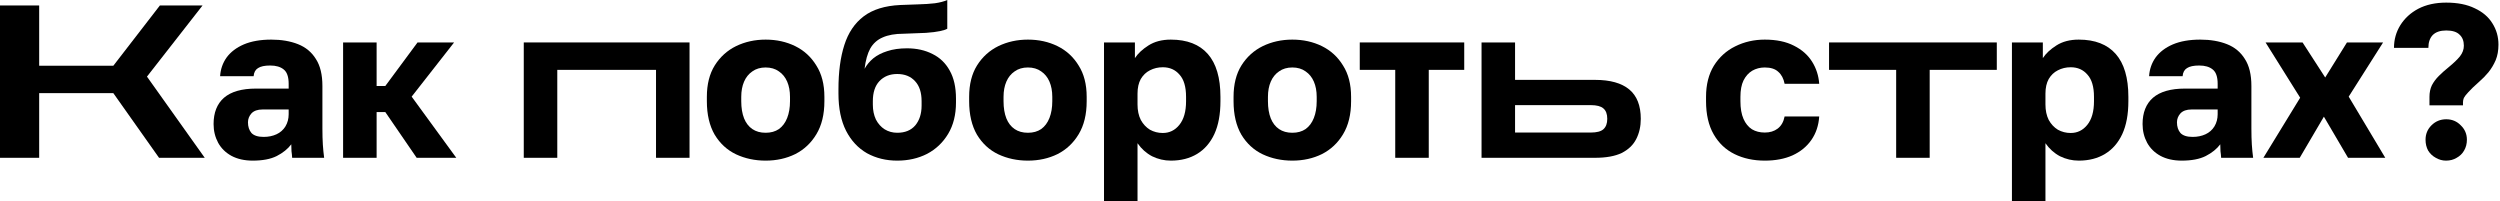 <svg width="981" height="79" viewBox="0 0 981 79" fill="none" xmlns="http://www.w3.org/2000/svg">
<path d="M0 61.919V2.135H15.373V25.792H44.473L62.749 2.135H79.489L57.671 30.063L80.343 61.919H62.408L44.473 36.553H15.373V61.919H0Z" fill="black"/>
<path d="M99.182 63.029C95.937 63.029 93.147 62.403 90.812 61.15C88.535 59.898 86.798 58.19 85.603 56.026C84.407 53.805 83.809 51.357 83.809 48.681C83.809 44.183 85.176 40.738 87.909 38.347C90.698 35.956 94.883 34.76 100.463 34.76H113.274V32.881C113.274 30.148 112.619 28.269 111.31 27.244C110.057 26.22 108.292 25.707 106.015 25.707C103.851 25.707 102.257 26.049 101.232 26.732C100.207 27.358 99.638 28.412 99.524 29.892H86.371C86.542 27.159 87.396 24.711 88.933 22.547C90.528 20.383 92.777 18.675 95.68 17.423C98.641 16.17 102.228 15.544 106.442 15.544C110.427 15.544 113.929 16.142 116.946 17.337C119.964 18.533 122.299 20.469 123.95 23.145C125.658 25.764 126.512 29.294 126.512 33.735V50.389C126.512 52.781 126.569 54.887 126.683 56.709C126.797 58.474 126.967 60.211 127.195 61.919H114.64C114.584 60.951 114.498 60.097 114.384 59.357C114.327 58.617 114.299 57.706 114.299 56.624C112.932 58.446 111.025 59.983 108.577 61.236C106.185 62.431 103.054 63.029 99.182 63.029ZM103.452 53.72C105.331 53.72 107.011 53.378 108.491 52.695C109.972 52.012 111.139 50.987 111.993 49.62C112.847 48.197 113.274 46.603 113.274 44.838V42.959H103.025C101.09 42.959 99.638 43.471 98.67 44.496C97.759 45.521 97.303 46.688 97.303 47.998C97.303 49.706 97.759 51.101 98.67 52.183C99.638 53.208 101.232 53.72 103.452 53.72Z" fill="black"/>
<path d="M134.632 61.919V16.654H147.784V33.735H151.201L163.841 16.654H178.189L161.535 37.92L179.043 61.919H163.499L151.201 43.984H147.784V61.919H134.632Z" fill="black"/>
<path d="M205.525 61.919V16.654H270.574V61.919H257.422V27.415H218.678V61.919H205.525Z" fill="black"/>
<path d="M300.433 63.029C296.22 63.029 292.348 62.204 288.818 60.552C285.345 58.901 282.555 56.339 280.448 52.866C278.398 49.336 277.373 44.952 277.373 39.714V38.005C277.373 33.109 278.398 29.009 280.448 25.707C282.555 22.348 285.345 19.814 288.818 18.106C292.348 16.398 296.22 15.544 300.433 15.544C304.703 15.544 308.575 16.398 312.048 18.106C315.521 19.814 318.283 22.348 320.332 25.707C322.439 29.009 323.492 33.109 323.492 38.005V39.714C323.492 44.895 322.439 49.222 320.332 52.695C318.283 56.111 315.521 58.702 312.048 60.467C308.575 62.175 304.703 63.029 300.433 63.029ZM300.433 52.097C302.483 52.097 304.219 51.613 305.643 50.645C307.066 49.62 308.148 48.169 308.888 46.29C309.628 44.411 309.998 42.219 309.998 39.714V38.005C309.998 35.728 309.628 33.735 308.888 32.027C308.148 30.319 307.066 28.981 305.643 28.013C304.219 26.988 302.483 26.476 300.433 26.476C298.383 26.476 296.647 26.988 295.223 28.013C293.8 28.981 292.718 30.319 291.978 32.027C291.238 33.735 290.867 35.728 290.867 38.005V39.714C290.867 42.333 291.238 44.582 291.978 46.461C292.718 48.282 293.8 49.678 295.223 50.645C296.647 51.613 298.383 52.097 300.433 52.097Z" fill="black"/>
<path d="M352.07 63.029C347.686 63.029 343.729 62.061 340.198 60.125C336.725 58.133 333.992 55.2 331.999 51.329C330.007 47.4 329.01 42.532 329.01 36.724V35.016C329.01 28.241 329.779 22.462 331.316 17.679C332.854 12.839 335.387 9.081 338.917 6.405C342.447 3.729 347.23 2.249 353.265 1.964C355.657 1.85 358.02 1.765 360.354 1.708C362.689 1.651 364.852 1.509 366.845 1.281C368.838 0.996 370.46 0.569 371.713 0V11.274C371.144 11.615 370.176 11.928 368.809 12.213C367.5 12.498 365.678 12.725 363.343 12.896C361.066 13.01 358.134 13.124 354.547 13.238C351.244 13.238 348.511 13.722 346.348 14.69C344.241 15.601 342.618 17.053 341.48 19.045C340.398 21.038 339.658 23.686 339.259 26.988C340.113 25.451 341.252 24.084 342.675 22.889C344.156 21.693 345.978 20.753 348.141 20.07C350.362 19.33 352.952 18.96 355.913 18.96C359.671 18.96 363.002 19.7 365.905 21.18C368.809 22.604 371.058 24.768 372.652 27.671C374.304 30.575 375.129 34.248 375.129 38.689V40.226C375.129 45.009 374.104 49.108 372.055 52.524C370.005 55.941 367.243 58.56 363.77 60.382C360.297 62.147 356.397 63.029 352.07 63.029ZM352.07 52.097C355.144 52.097 357.507 51.129 359.158 49.194C360.81 47.201 361.635 44.61 361.635 41.422V39.714C361.635 36.297 360.781 33.678 359.073 31.856C357.365 29.977 355.03 29.038 352.07 29.038C349.166 29.038 346.832 29.977 345.067 31.856C343.358 33.678 342.504 36.297 342.504 39.714V41.08C342.504 43.244 342.903 45.179 343.7 46.888C344.554 48.539 345.693 49.82 347.116 50.731C348.597 51.642 350.248 52.097 352.07 52.097Z" fill="black"/>
<path d="M403.353 63.029C399.14 63.029 395.268 62.204 391.738 60.552C388.265 58.901 385.475 56.339 383.368 52.866C381.318 49.336 380.294 44.952 380.294 39.714V38.005C380.294 33.109 381.318 29.009 383.368 25.707C385.475 22.348 388.265 19.814 391.738 18.106C395.268 16.398 399.14 15.544 403.353 15.544C407.623 15.544 411.495 16.398 414.968 18.106C418.441 19.814 421.203 22.348 423.253 25.707C425.359 29.009 426.413 33.109 426.413 38.005V39.714C426.413 44.895 425.359 49.222 423.253 52.695C421.203 56.111 418.441 58.702 414.968 60.467C411.495 62.175 407.623 63.029 403.353 63.029ZM403.353 52.097C405.403 52.097 407.139 51.613 408.563 50.645C409.986 49.62 411.068 48.169 411.808 46.29C412.548 44.411 412.918 42.219 412.918 39.714V38.005C412.918 35.728 412.548 33.735 411.808 32.027C411.068 30.319 409.986 28.981 408.563 28.013C407.139 26.988 405.403 26.476 403.353 26.476C401.303 26.476 399.567 26.988 398.143 28.013C396.72 28.981 395.638 30.319 394.898 32.027C394.158 33.735 393.788 35.728 393.788 38.005V39.714C393.788 42.333 394.158 44.582 394.898 46.461C395.638 48.282 396.72 49.678 398.143 50.645C399.567 51.613 401.303 52.097 403.353 52.097Z" fill="black"/>
<path d="M433.212 79V16.654H445.339V22.803C446.535 20.981 448.3 19.33 450.634 17.85C453.026 16.312 455.958 15.544 459.431 15.544C465.808 15.544 470.648 17.423 473.95 21.18C477.252 24.938 478.903 30.547 478.903 38.005V39.714C478.903 44.838 478.106 49.137 476.512 52.61C474.918 56.026 472.669 58.617 469.765 60.382C466.861 62.147 463.417 63.029 459.431 63.029C456.869 63.029 454.421 62.46 452.086 61.321C449.809 60.125 447.901 58.417 446.364 56.197V79H433.212ZM456.271 52.183C458.89 52.183 461.054 51.129 462.762 49.023C464.527 46.859 465.409 43.756 465.409 39.714V38.005C465.409 34.077 464.555 31.173 462.847 29.294C461.196 27.358 459.004 26.39 456.271 26.39C454.449 26.39 452.769 26.789 451.232 27.586C449.752 28.326 448.556 29.465 447.645 31.002C446.791 32.539 446.364 34.447 446.364 36.724V40.995C446.364 43.329 446.791 45.35 447.645 47.058C448.556 48.71 449.752 49.991 451.232 50.902C452.769 51.756 454.449 52.183 456.271 52.183Z" fill="black"/>
<path d="M507.107 63.029C502.894 63.029 499.022 62.204 495.492 60.552C492.019 58.901 489.229 56.339 487.122 52.866C485.073 49.336 484.048 44.952 484.048 39.714V38.005C484.048 33.109 485.073 29.009 487.122 25.707C489.229 22.348 492.019 19.814 495.492 18.106C499.022 16.398 502.894 15.544 507.107 15.544C511.378 15.544 515.249 16.398 518.722 18.106C522.196 19.814 524.957 22.348 527.007 25.707C529.113 29.009 530.167 33.109 530.167 38.005V39.714C530.167 44.895 529.113 49.222 527.007 52.695C524.957 56.111 522.196 58.702 518.722 60.467C515.249 62.175 511.378 63.029 507.107 63.029ZM507.107 52.097C509.157 52.097 510.894 51.613 512.317 50.645C513.74 49.62 514.822 48.169 515.562 46.29C516.303 44.411 516.673 42.219 516.673 39.714V38.005C516.673 35.728 516.303 33.735 515.562 32.027C514.822 30.319 513.74 28.981 512.317 28.013C510.894 26.988 509.157 26.476 507.107 26.476C505.058 26.476 503.321 26.988 501.898 28.013C500.474 28.981 499.392 30.319 498.652 32.027C497.912 33.735 497.542 35.728 497.542 38.005V39.714C497.542 42.333 497.912 44.582 498.652 46.461C499.392 48.282 500.474 49.678 501.898 50.645C503.321 51.613 505.058 52.097 507.107 52.097Z" fill="black"/>
<path d="M547.491 61.919V27.415H533.57V16.654H574.564V27.415H560.643V61.919H547.491Z" fill="black"/>
<path d="M581.357 61.919V16.654H594.509V31.344H625.908C631.83 31.344 636.299 32.596 639.317 35.102C642.335 37.607 643.844 41.45 643.844 46.631C643.844 49.592 643.246 52.24 642.05 54.574C640.854 56.908 638.947 58.73 636.328 60.04C633.709 61.293 630.236 61.919 625.908 61.919H581.357ZM594.509 52.012H624.2C626.535 52.012 628.186 51.585 629.154 50.731C630.179 49.82 630.691 48.453 630.691 46.631C630.691 44.752 630.179 43.386 629.154 42.532C628.186 41.678 626.535 41.251 624.2 41.251H594.509V52.012Z" fill="black"/>
<path d="M692.508 63.029C688.067 63.029 684.11 62.175 680.637 60.467C677.164 58.759 674.43 56.168 672.438 52.695C670.445 49.222 669.449 44.895 669.449 39.714V38.005C669.449 33.223 670.473 29.152 672.523 25.792C674.63 22.433 677.42 19.899 680.893 18.191C684.423 16.426 688.295 15.544 692.508 15.544C697.063 15.544 700.878 16.341 703.952 17.935C707.027 19.472 709.39 21.551 711.041 24.17C712.692 26.789 713.632 29.693 713.859 32.881H700.28C699.881 30.831 699.056 29.266 697.803 28.184C696.607 27.045 694.842 26.476 692.508 26.476C690.686 26.476 689.035 26.903 687.554 27.757C686.131 28.611 684.992 29.892 684.138 31.6C683.341 33.251 682.943 35.386 682.943 38.005V39.714C682.943 42.503 683.341 44.809 684.138 46.631C684.935 48.453 686.046 49.82 687.469 50.731C688.893 51.585 690.572 52.012 692.508 52.012C694.501 52.012 696.18 51.499 697.547 50.475C698.97 49.393 699.881 47.799 700.28 45.692H713.859C713.632 49.222 712.607 52.297 710.785 54.916C708.963 57.535 706.486 59.556 703.354 60.98C700.28 62.346 696.664 63.029 692.508 63.029Z" fill="black"/>
<path d="M744.055 61.919V27.415H717.719V16.654H783.543V27.415H757.207V61.919H744.055Z" fill="black"/>
<path d="M789.482 79V16.654H801.609V22.803C802.805 20.981 804.57 19.33 806.904 17.85C809.296 16.312 812.228 15.544 815.701 15.544C822.078 15.544 826.918 17.423 830.22 21.18C833.522 24.938 835.173 30.547 835.173 38.005V39.714C835.173 44.838 834.376 49.137 832.782 52.61C831.188 56.026 828.939 58.617 826.035 60.382C823.131 62.147 819.687 63.029 815.701 63.029C813.139 63.029 810.691 62.46 808.356 61.321C806.079 60.125 804.171 58.417 802.634 56.197V79H789.482ZM812.541 52.183C815.16 52.183 817.324 51.129 819.032 49.023C820.797 46.859 821.679 43.756 821.679 39.714V38.005C821.679 34.077 820.825 31.173 819.117 29.294C817.466 27.358 815.274 26.39 812.541 26.39C810.719 26.39 809.039 26.789 807.502 27.586C806.022 28.326 804.826 29.465 803.915 31.002C803.061 32.539 802.634 34.447 802.634 36.724V40.995C802.634 43.329 803.061 45.35 803.915 47.058C804.826 48.71 806.022 49.991 807.502 50.902C809.039 51.756 810.719 52.183 812.541 52.183Z" fill="black"/>
<path d="M856.118 63.029C852.872 63.029 850.082 62.403 847.748 61.15C845.471 59.898 843.734 58.19 842.538 56.026C841.343 53.805 840.745 51.357 840.745 48.681C840.745 44.183 842.111 40.738 844.844 38.347C847.634 35.956 851.819 34.76 857.399 34.76H870.21V32.881C870.21 30.148 869.555 28.269 868.245 27.244C866.993 26.22 865.228 25.707 862.95 25.707C860.787 25.707 859.192 26.049 858.167 26.732C857.143 27.358 856.573 28.412 856.459 29.892H843.307C843.478 27.159 844.332 24.711 845.869 22.547C847.463 20.383 849.712 18.675 852.616 17.423C855.577 16.17 859.164 15.544 863.377 15.544C867.363 15.544 870.864 16.142 873.882 17.337C876.9 18.533 879.234 20.469 880.885 23.145C882.593 25.764 883.447 29.294 883.447 33.735V50.389C883.447 52.781 883.504 54.887 883.618 56.709C883.732 58.474 883.903 60.211 884.131 61.919H871.576C871.519 60.951 871.434 60.097 871.32 59.357C871.263 58.617 871.234 57.706 871.234 56.624C869.868 58.446 867.961 59.983 865.512 61.236C863.121 62.431 859.989 63.029 856.118 63.029ZM860.388 53.72C862.267 53.72 863.947 53.378 865.427 52.695C866.907 52.012 868.075 50.987 868.929 49.62C869.783 48.197 870.21 46.603 870.21 44.838V42.959H859.961C858.025 42.959 856.573 43.471 855.605 44.496C854.694 45.521 854.239 46.688 854.239 47.998C854.239 49.706 854.694 51.101 855.605 52.183C856.573 53.208 858.167 53.72 860.388 53.72Z" fill="black"/>
<path d="M888.151 61.919L902.585 38.347L889.005 16.654H903.524L912.407 30.404L920.947 16.654H935.124L921.63 37.92L935.978 61.919H921.374L911.894 45.777L902.414 61.919H888.151Z" fill="black"/>
<path d="M953.323 41.336V38.005C953.323 36.297 953.636 34.788 954.262 33.479C954.945 32.169 955.856 30.945 956.995 29.806C958.134 28.668 959.443 27.5 960.924 26.305C962.802 24.768 964.254 23.373 965.279 22.12C966.304 20.81 966.817 19.416 966.817 17.935C966.817 16.056 966.247 14.604 965.108 13.579C964.027 12.498 962.29 11.957 959.899 11.957C957.564 11.957 955.799 12.555 954.604 13.75C953.465 14.946 952.895 16.626 952.895 18.789H939.401C939.401 15.544 940.227 12.583 941.878 9.907C943.586 7.174 945.949 5.01 948.967 3.416C952.041 1.822 955.685 1.025 959.899 1.025C964.34 1.025 968.069 1.765 971.087 3.245C974.161 4.669 976.467 6.633 978.005 9.138C979.599 11.644 980.396 14.434 980.396 17.508C980.396 19.843 980.026 21.892 979.286 23.657C978.546 25.365 977.606 26.931 976.467 28.355C975.329 29.721 974.133 30.945 972.88 32.027C970.944 33.735 969.521 35.102 968.61 36.127C967.699 37.094 967.101 37.863 966.817 38.432C966.589 39.002 966.475 39.571 966.475 40.141V41.336H953.323ZM959.813 63.029C958.39 63.029 957.052 62.659 955.799 61.919C954.547 61.236 953.55 60.296 952.81 59.1C952.127 57.848 951.785 56.425 951.785 54.83C951.785 52.61 952.554 50.731 954.091 49.194C955.685 47.599 957.621 46.802 959.899 46.802C962.176 46.802 964.084 47.599 965.621 49.194C967.215 50.731 968.012 52.61 968.012 54.83C968.012 56.425 967.642 57.848 966.902 59.1C966.219 60.296 965.251 61.236 963.998 61.919C962.802 62.659 961.408 63.029 959.813 63.029Z" fill="black"/>
</svg>
